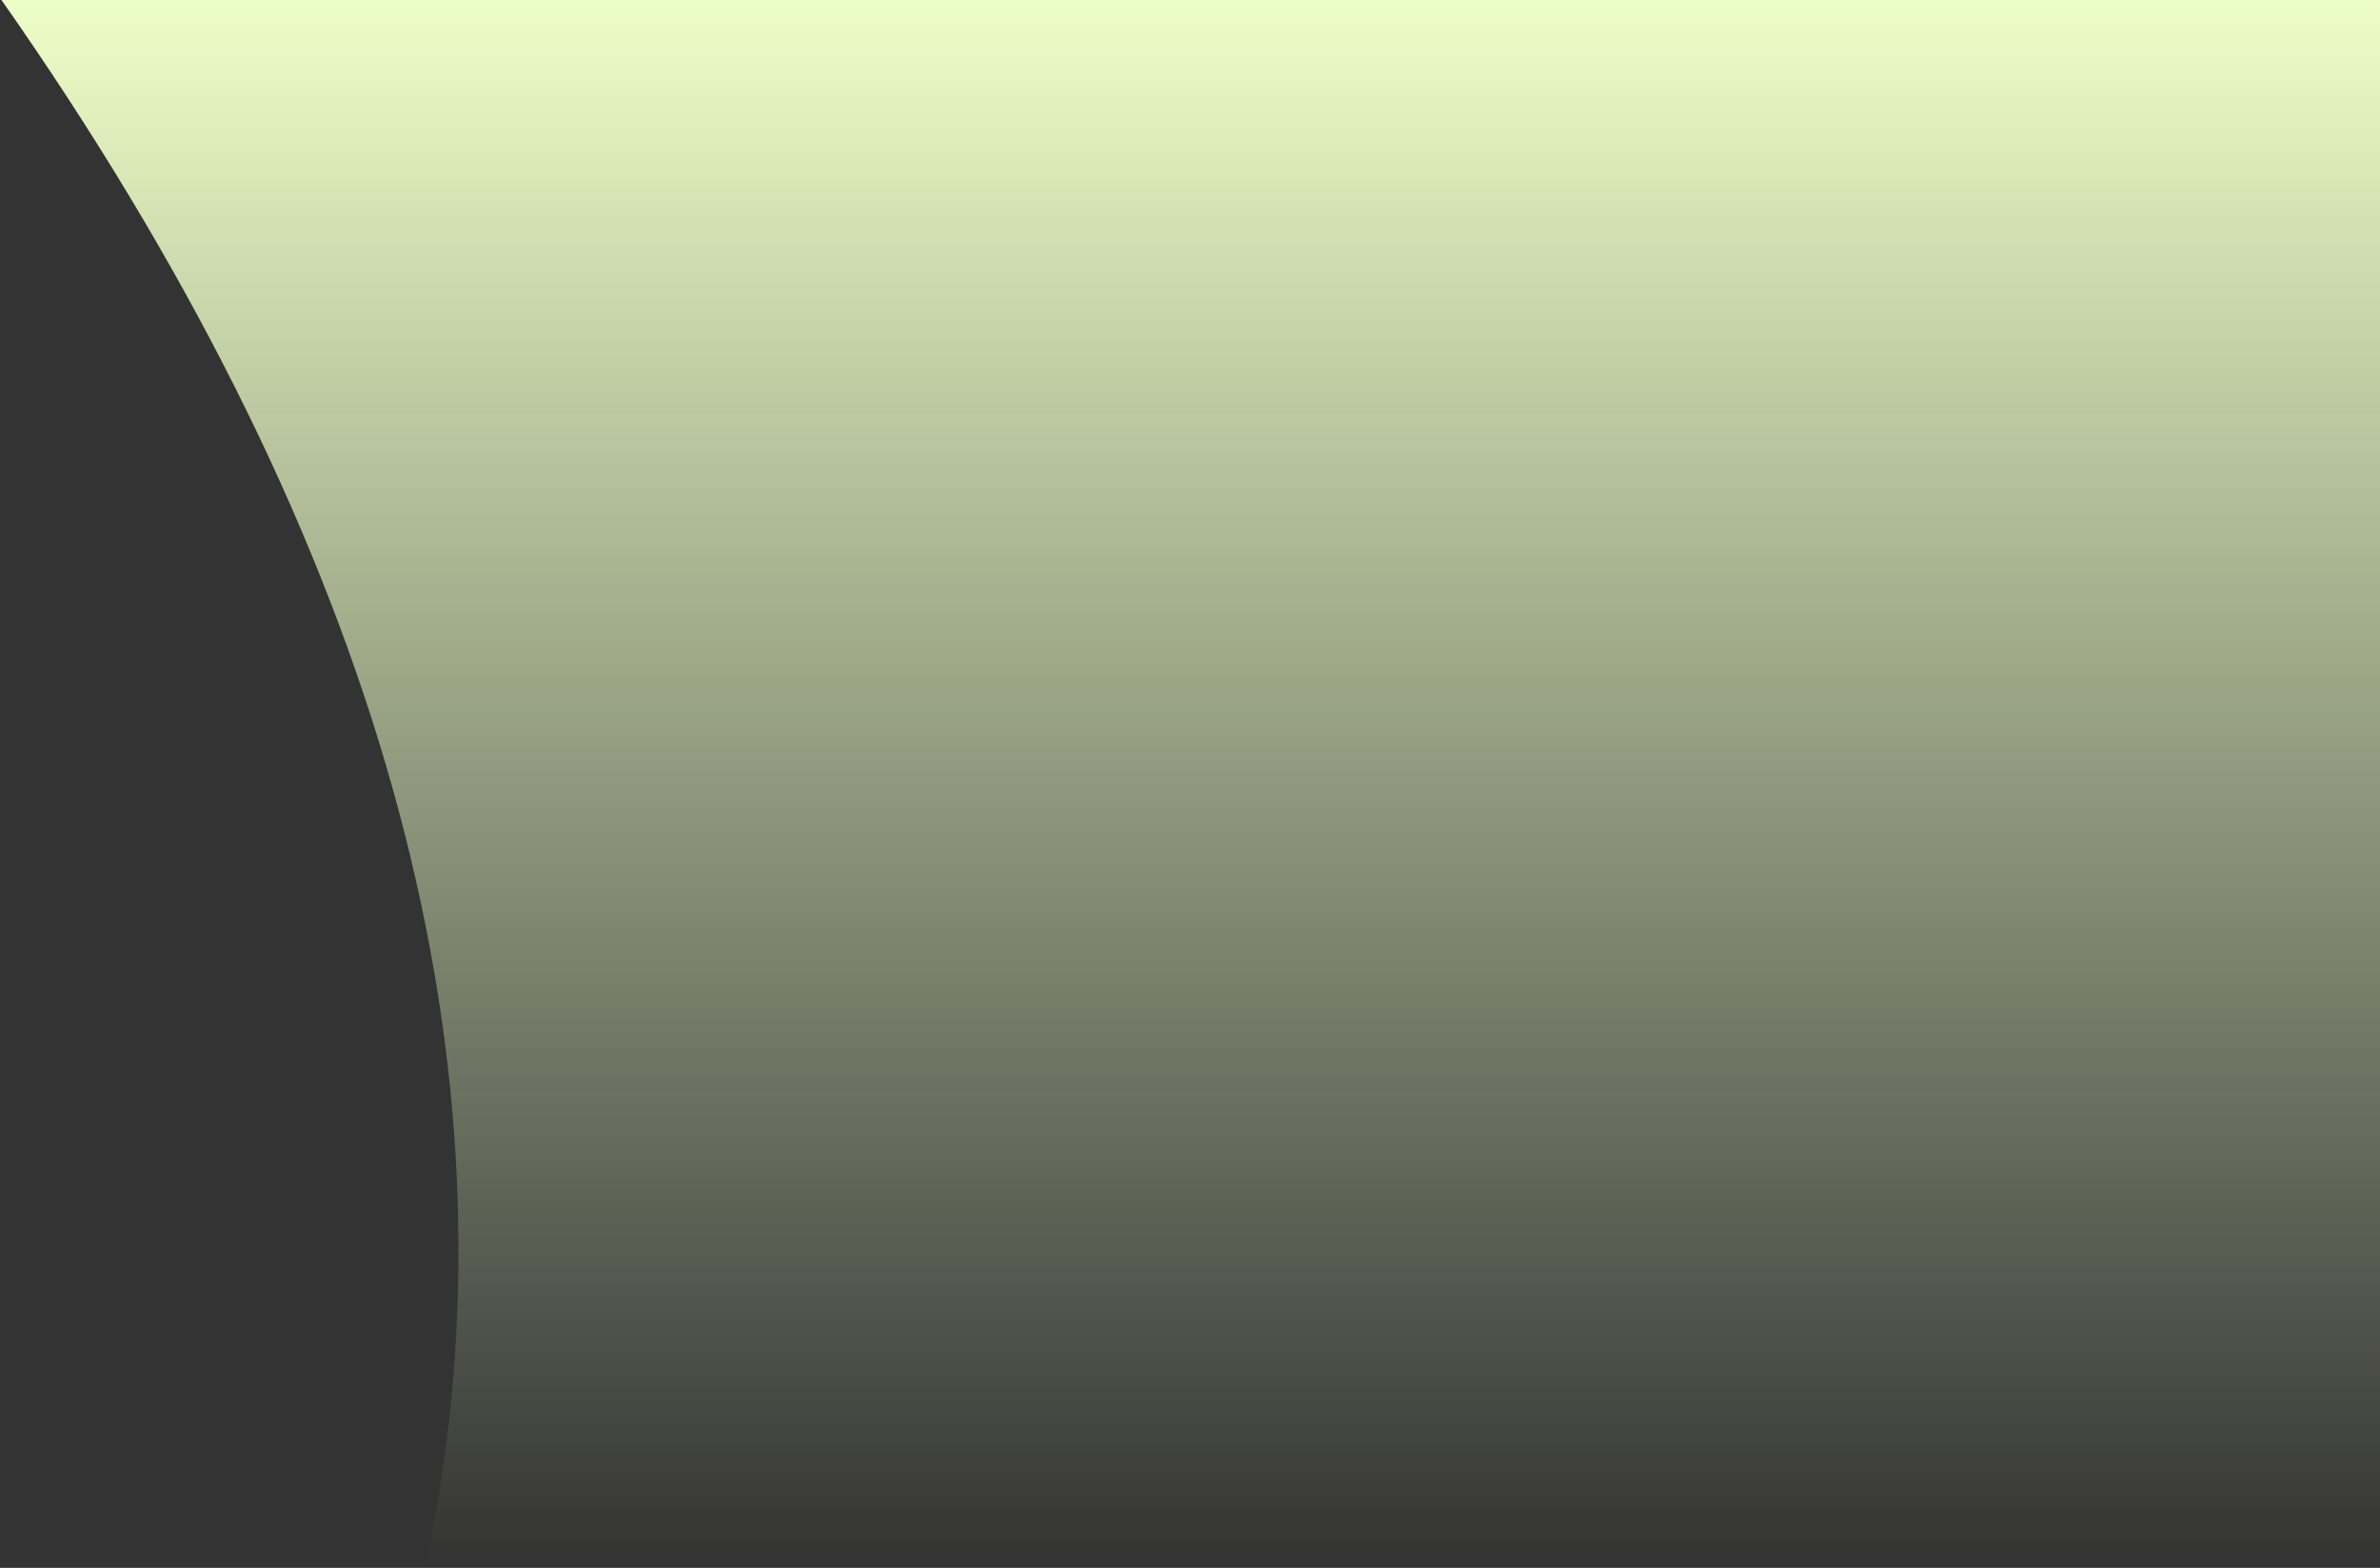 <svg width="337" height="222" viewBox="0 0 337 222" xmlns="http://www.w3.org/2000/svg">
  <rect x="0" y="0" width="337" height="222" fill="#333333" stroke="none"/>
  <defs>
    <linearGradient x1="50%" y1="55.434%" x2="50%" y2="0%" id="header-shape-1">
      <stop stop-color="#edffc8" stop-opacity="0" offset="0%"/>
      <stop stop-color="#edffc8" offset="100%"/>
    </linearGradient>
  </defs>
  <path d="M1103.21 0H1440v400h-400c145.927-118.557 166.997-251.89 63.21-400z" transform="translate(-1103)" fill="url(#header-shape-1)" fill-rule="evenodd"/>
</svg>